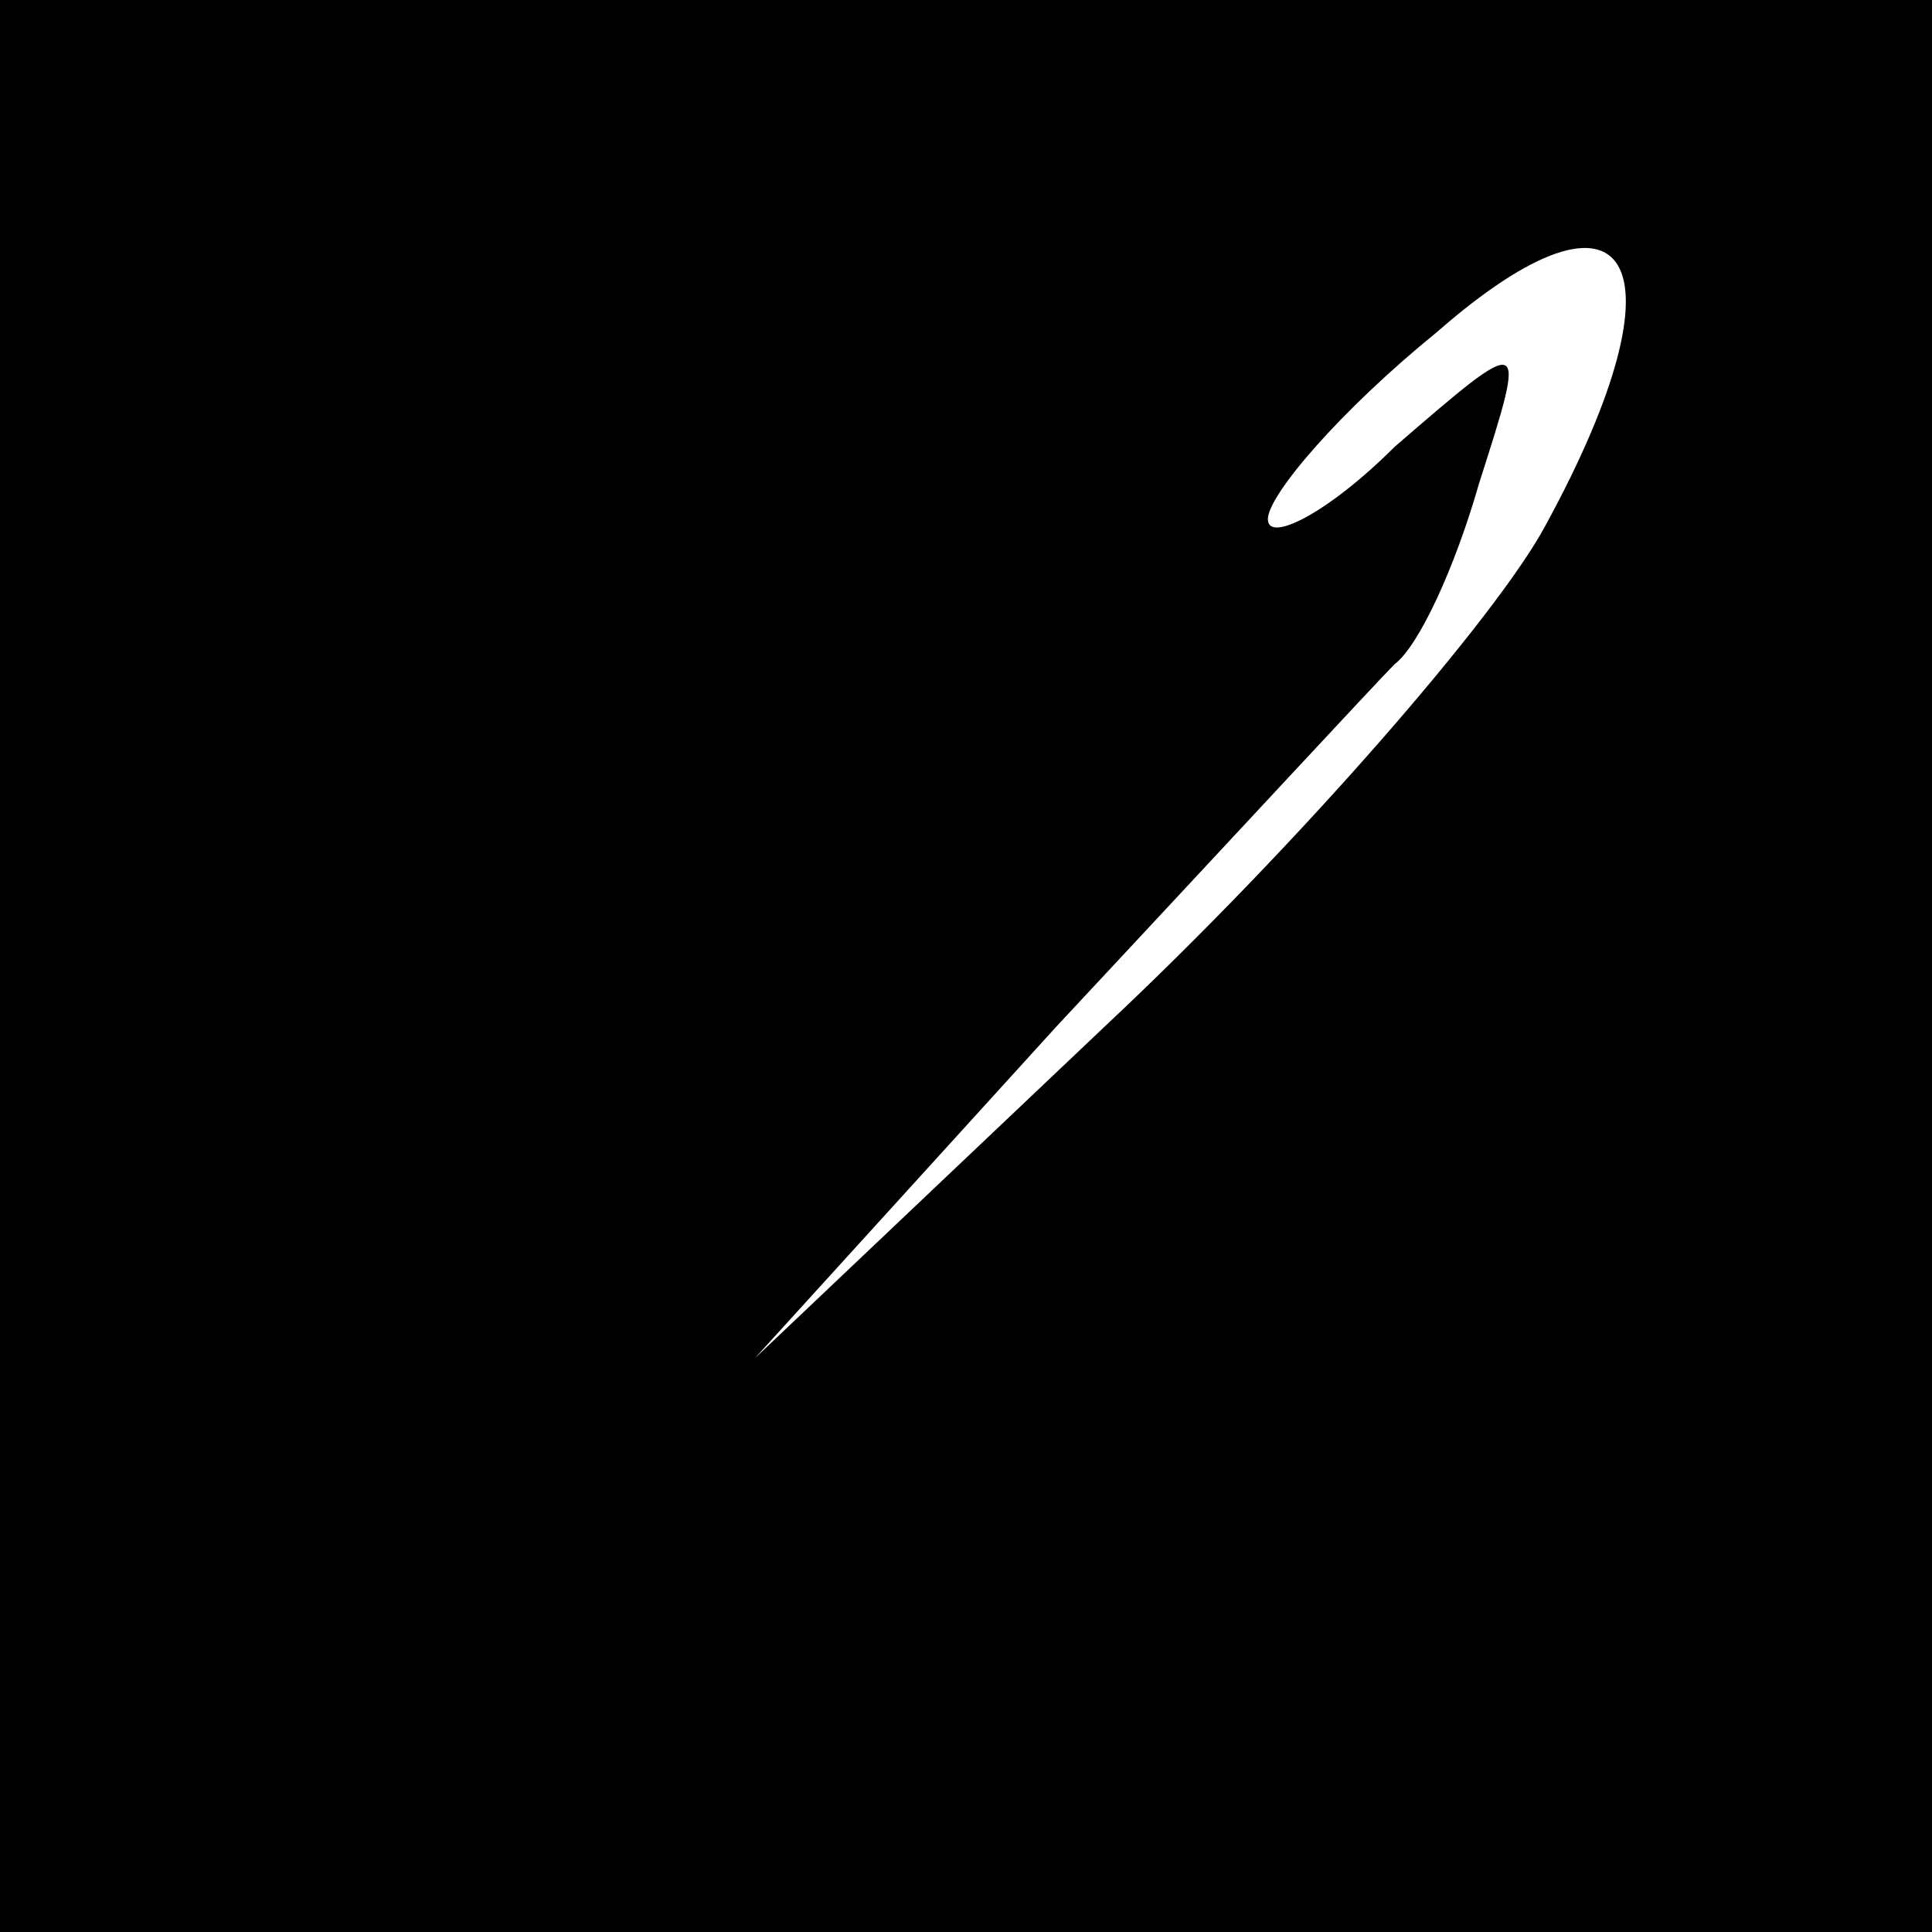 <?xml version="1.0" standalone="no"?>
<!DOCTYPE svg PUBLIC "-//W3C//DTD SVG 20010904//EN"
 "http://www.w3.org/TR/2001/REC-SVG-20010904/DTD/svg10.dtd">
<svg version="1.0" xmlns="http://www.w3.org/2000/svg"
 width="32pt" height="32pt" viewBox="0 0 32 32"
 preserveAspectRatio="xMidYMid meet">
<rect x="0" y="0" width="32" height="32" fill="#808080" stroke="none"/>
<g transform="translate(0,32) scale(0.1,-0.1)"
fill="#000000" stroke="none">
<path fill="#000000" stroke="none" d="M0 160 l0 -160 160 0 160 0 0 160 0
160 -160 0 -160 0 0 -160z"/>
<path fill="#ffffff" stroke="none" d="M256 233 c-8 -15 -41 -53 -73 -83 l-58
-55 50 55 c28 30 53 57 56 60 4 3 10 16 14 30 8 25 8 25 -14 6 -11 -11 -21
-16 -21 -12 0 4 12 18 28 31 32 28 42 12 18 -32z"/>
</g>
</svg>
